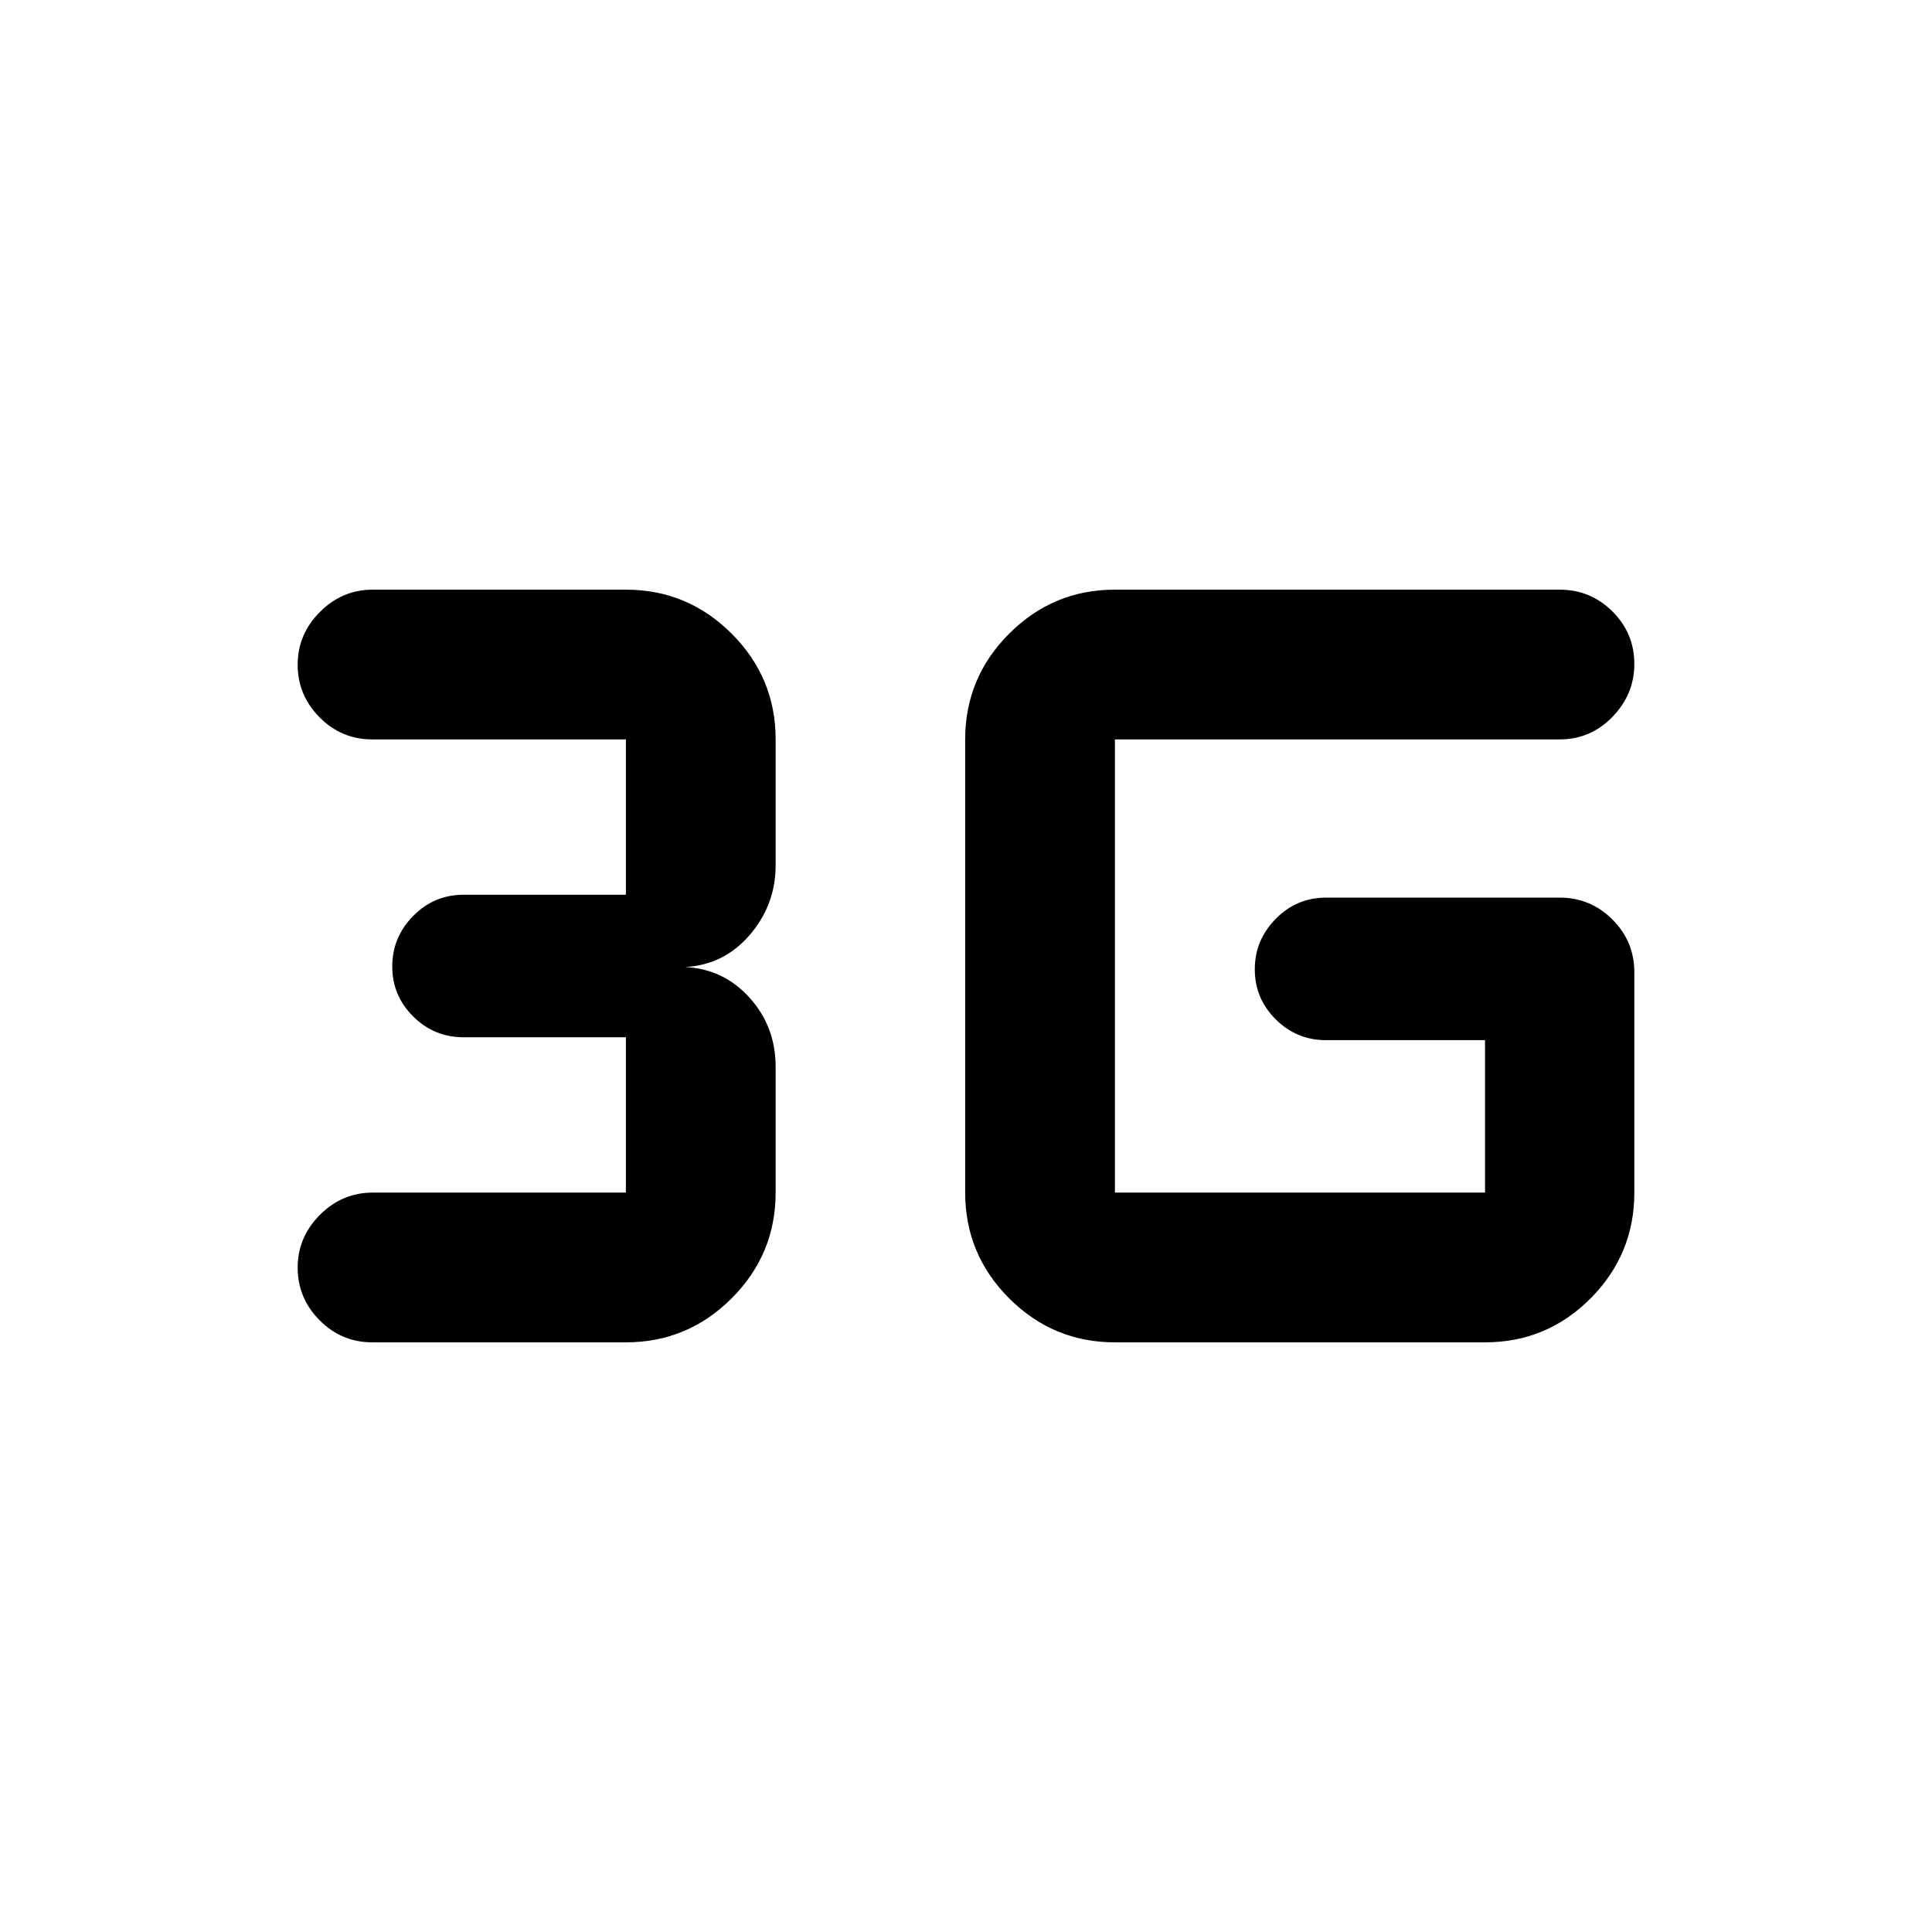 <svg xmlns="http://www.w3.org/2000/svg" height="20" viewBox="0 -960 960 960" width="20"><path d="M185-293q-15.32 0-26.21-10.99-10.88-10.98-10.88-26.13 0-15.14 11.05-26.22 11.04-11.07 26.28-11.07H311v-77.18h-80.67q-14.62 0-25.02-10.34t-10.4-24.86q0-14.52 10.4-25.07t25.02-10.55H311v-77.18H185q-15.32 0-26.21-10.98-10.88-10.99-10.88-26.13 0-15.15 11.05-26.22Q170-667 185.24-667H311q30.7 0 52.55 21.86 21.86 21.86 21.86 52.55v62.5q0 19.72-12.88 34.68-12.89 14.95-32.12 15.91 19.23.96 32.12 15.33 12.88 14.37 12.88 34.26v62.5q0 30.69-21.86 52.55Q341.7-293 311-293H185Zm369 0q-30.7 0-52.55-21.86-21.86-21.86-21.86-52.55v-225.18q0-30.69 21.86-52.55Q523.3-667 554-667h221q15.32 0 26.21 10.82 10.88 10.82 10.88 26.06 0 15.14-10.88 26.34-10.89 11.19-26.21 11.19H554v225.18h183.91v-75.74h-79q-14.61 0-25.01-10.34-10.4-10.34-10.4-24.86 0-14.53 10.4-25.08 10.4-10.55 25.01-10.55H775q15.32 0 26.21 10.88 10.88 10.88 10.88 26.21v109.48q0 30.69-21.72 52.55Q768.66-293 737.91-293H554Z"/></svg>